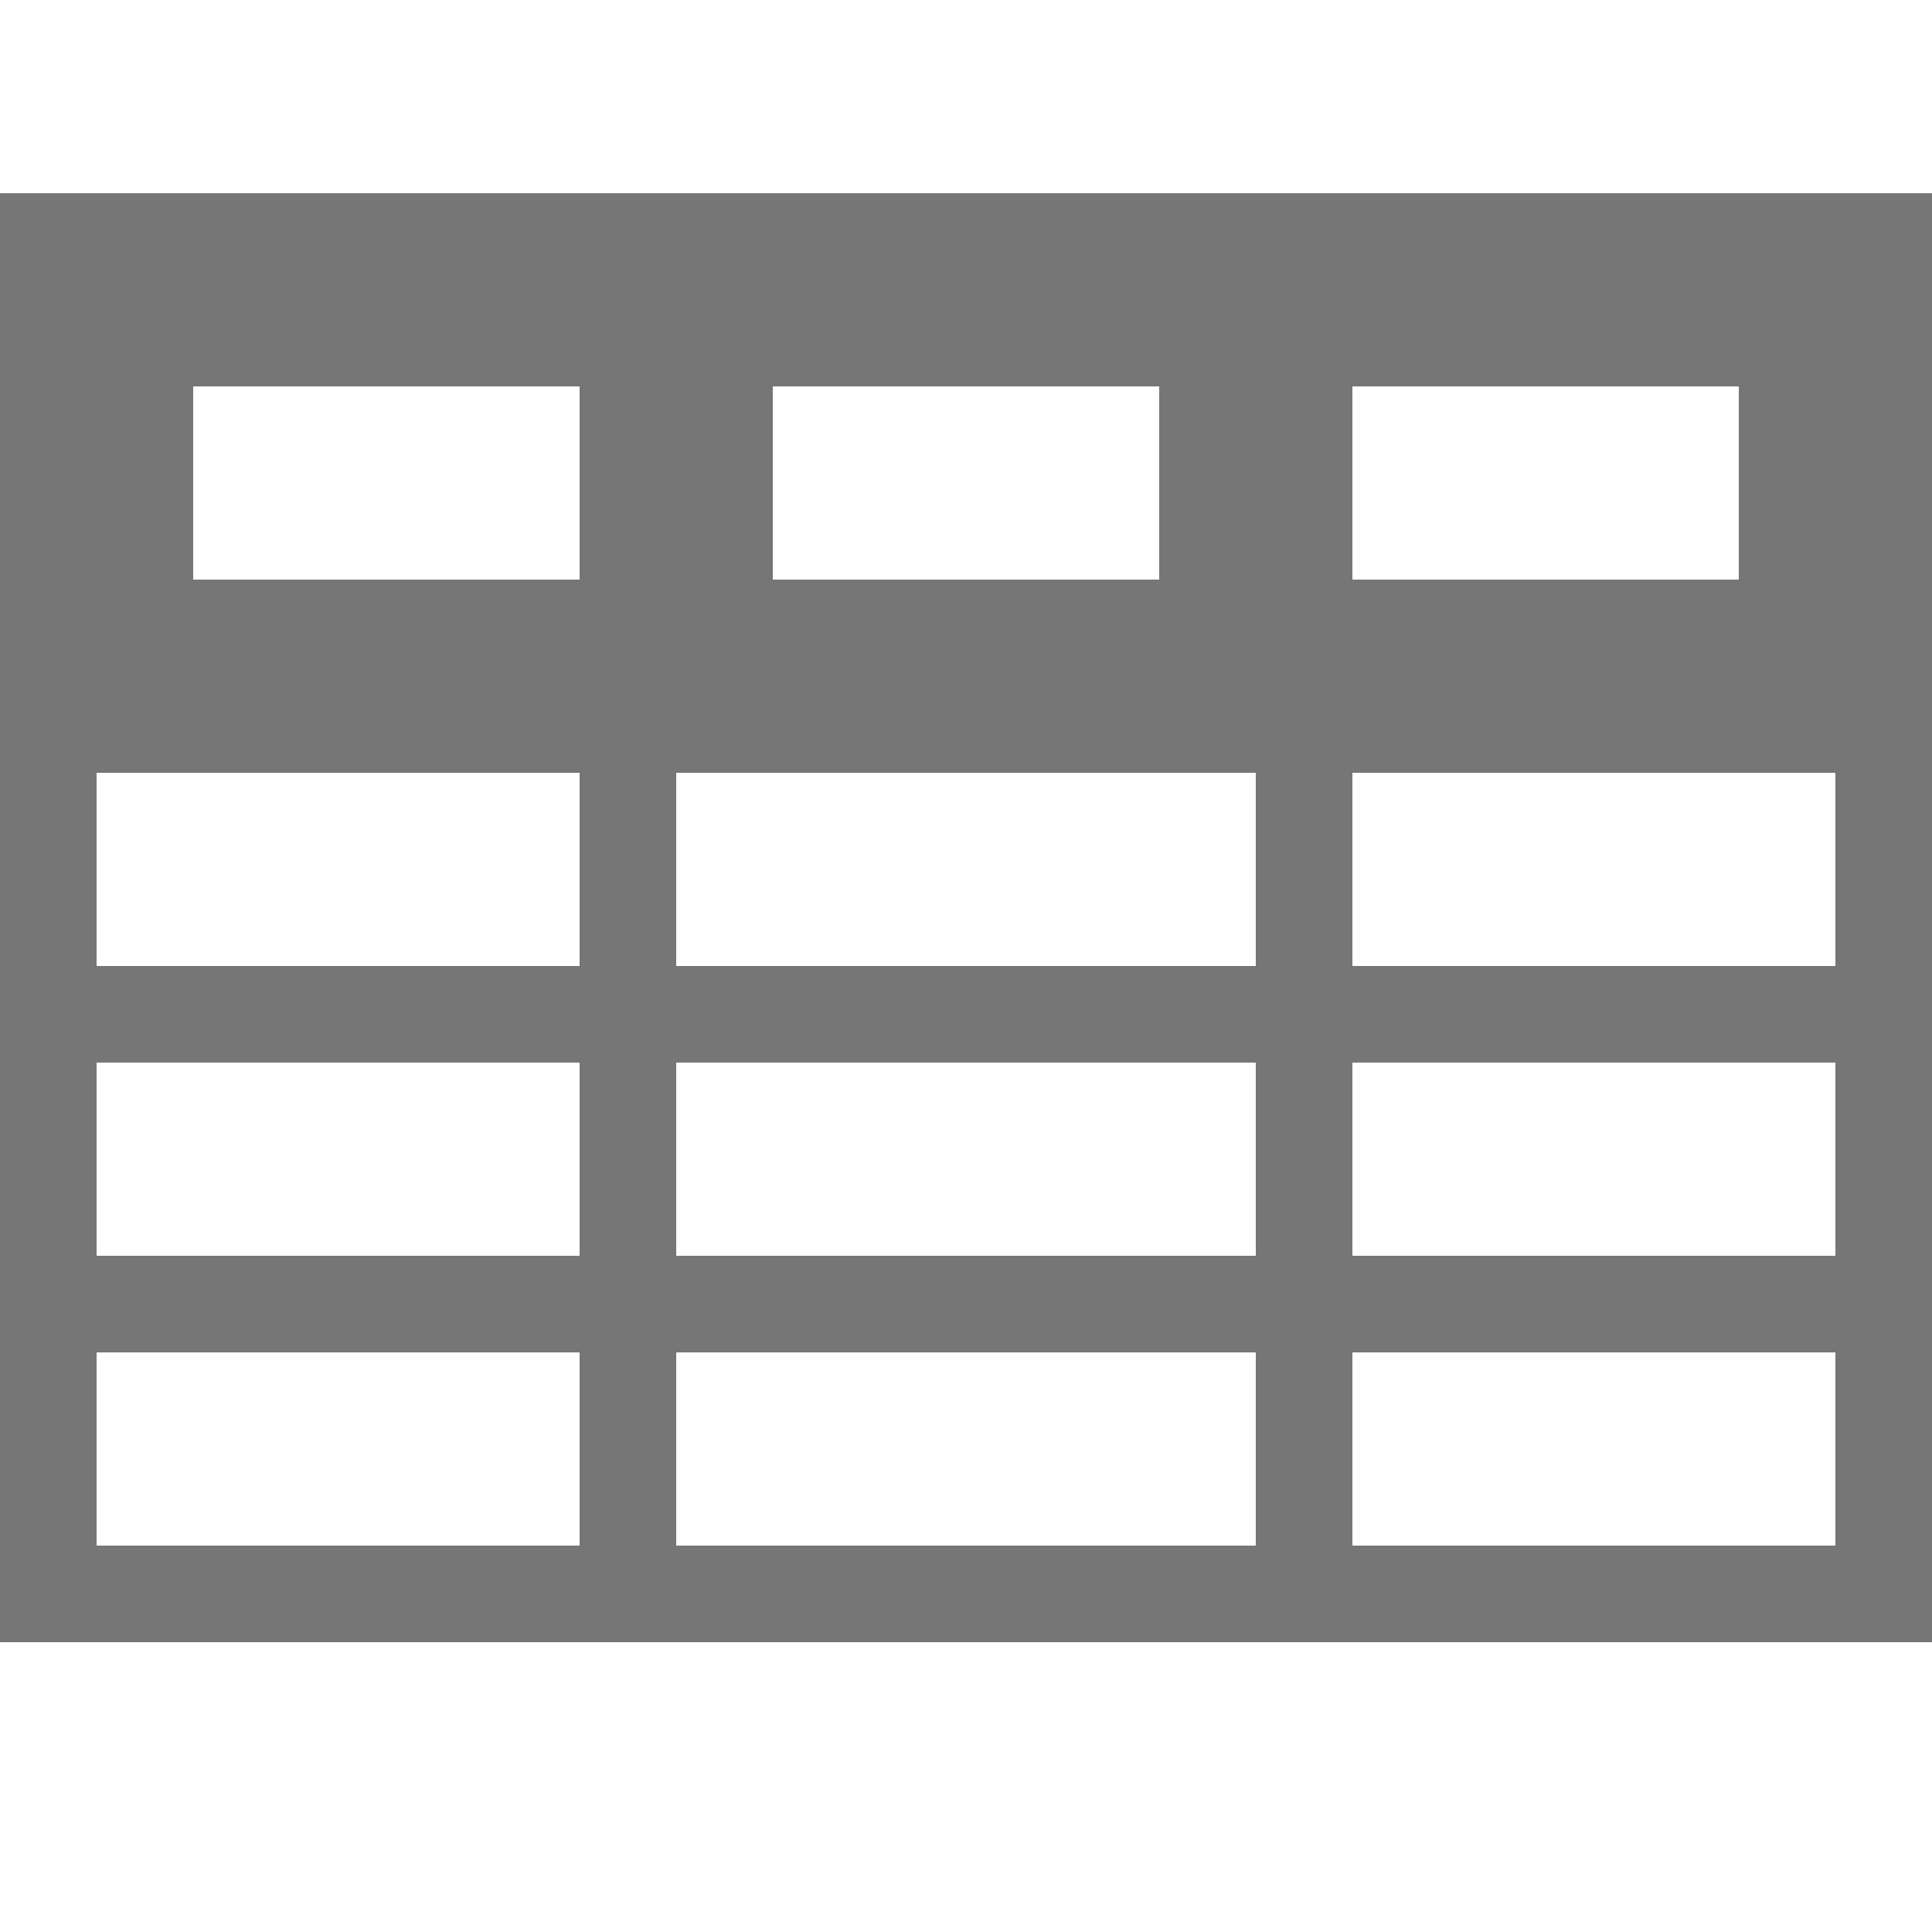 <svg xmlns="http://www.w3.org/2000/svg" width="20" height="20" viewBox="0 0 20 20"><defs><style>.xui-icon-fill-color-text-gray{fill:#767676;}</style></defs><path class="xui-icon-fill-color-text-gray" d="M0,2V17H20V2Zm7,9h6v2H7Zm6-1H7V8h6ZM6,8v2H1V8Zm0,5H1V11H6ZM1,16V14H6v2Zm6,0V14h6v2Zm12,0H14V14h5Zm0-3H14V11h5Zm0-3H14V8h5ZM14,4h4V6H14ZM8,4h4V6H8ZM2,4H6V6H2Z"/></svg>
